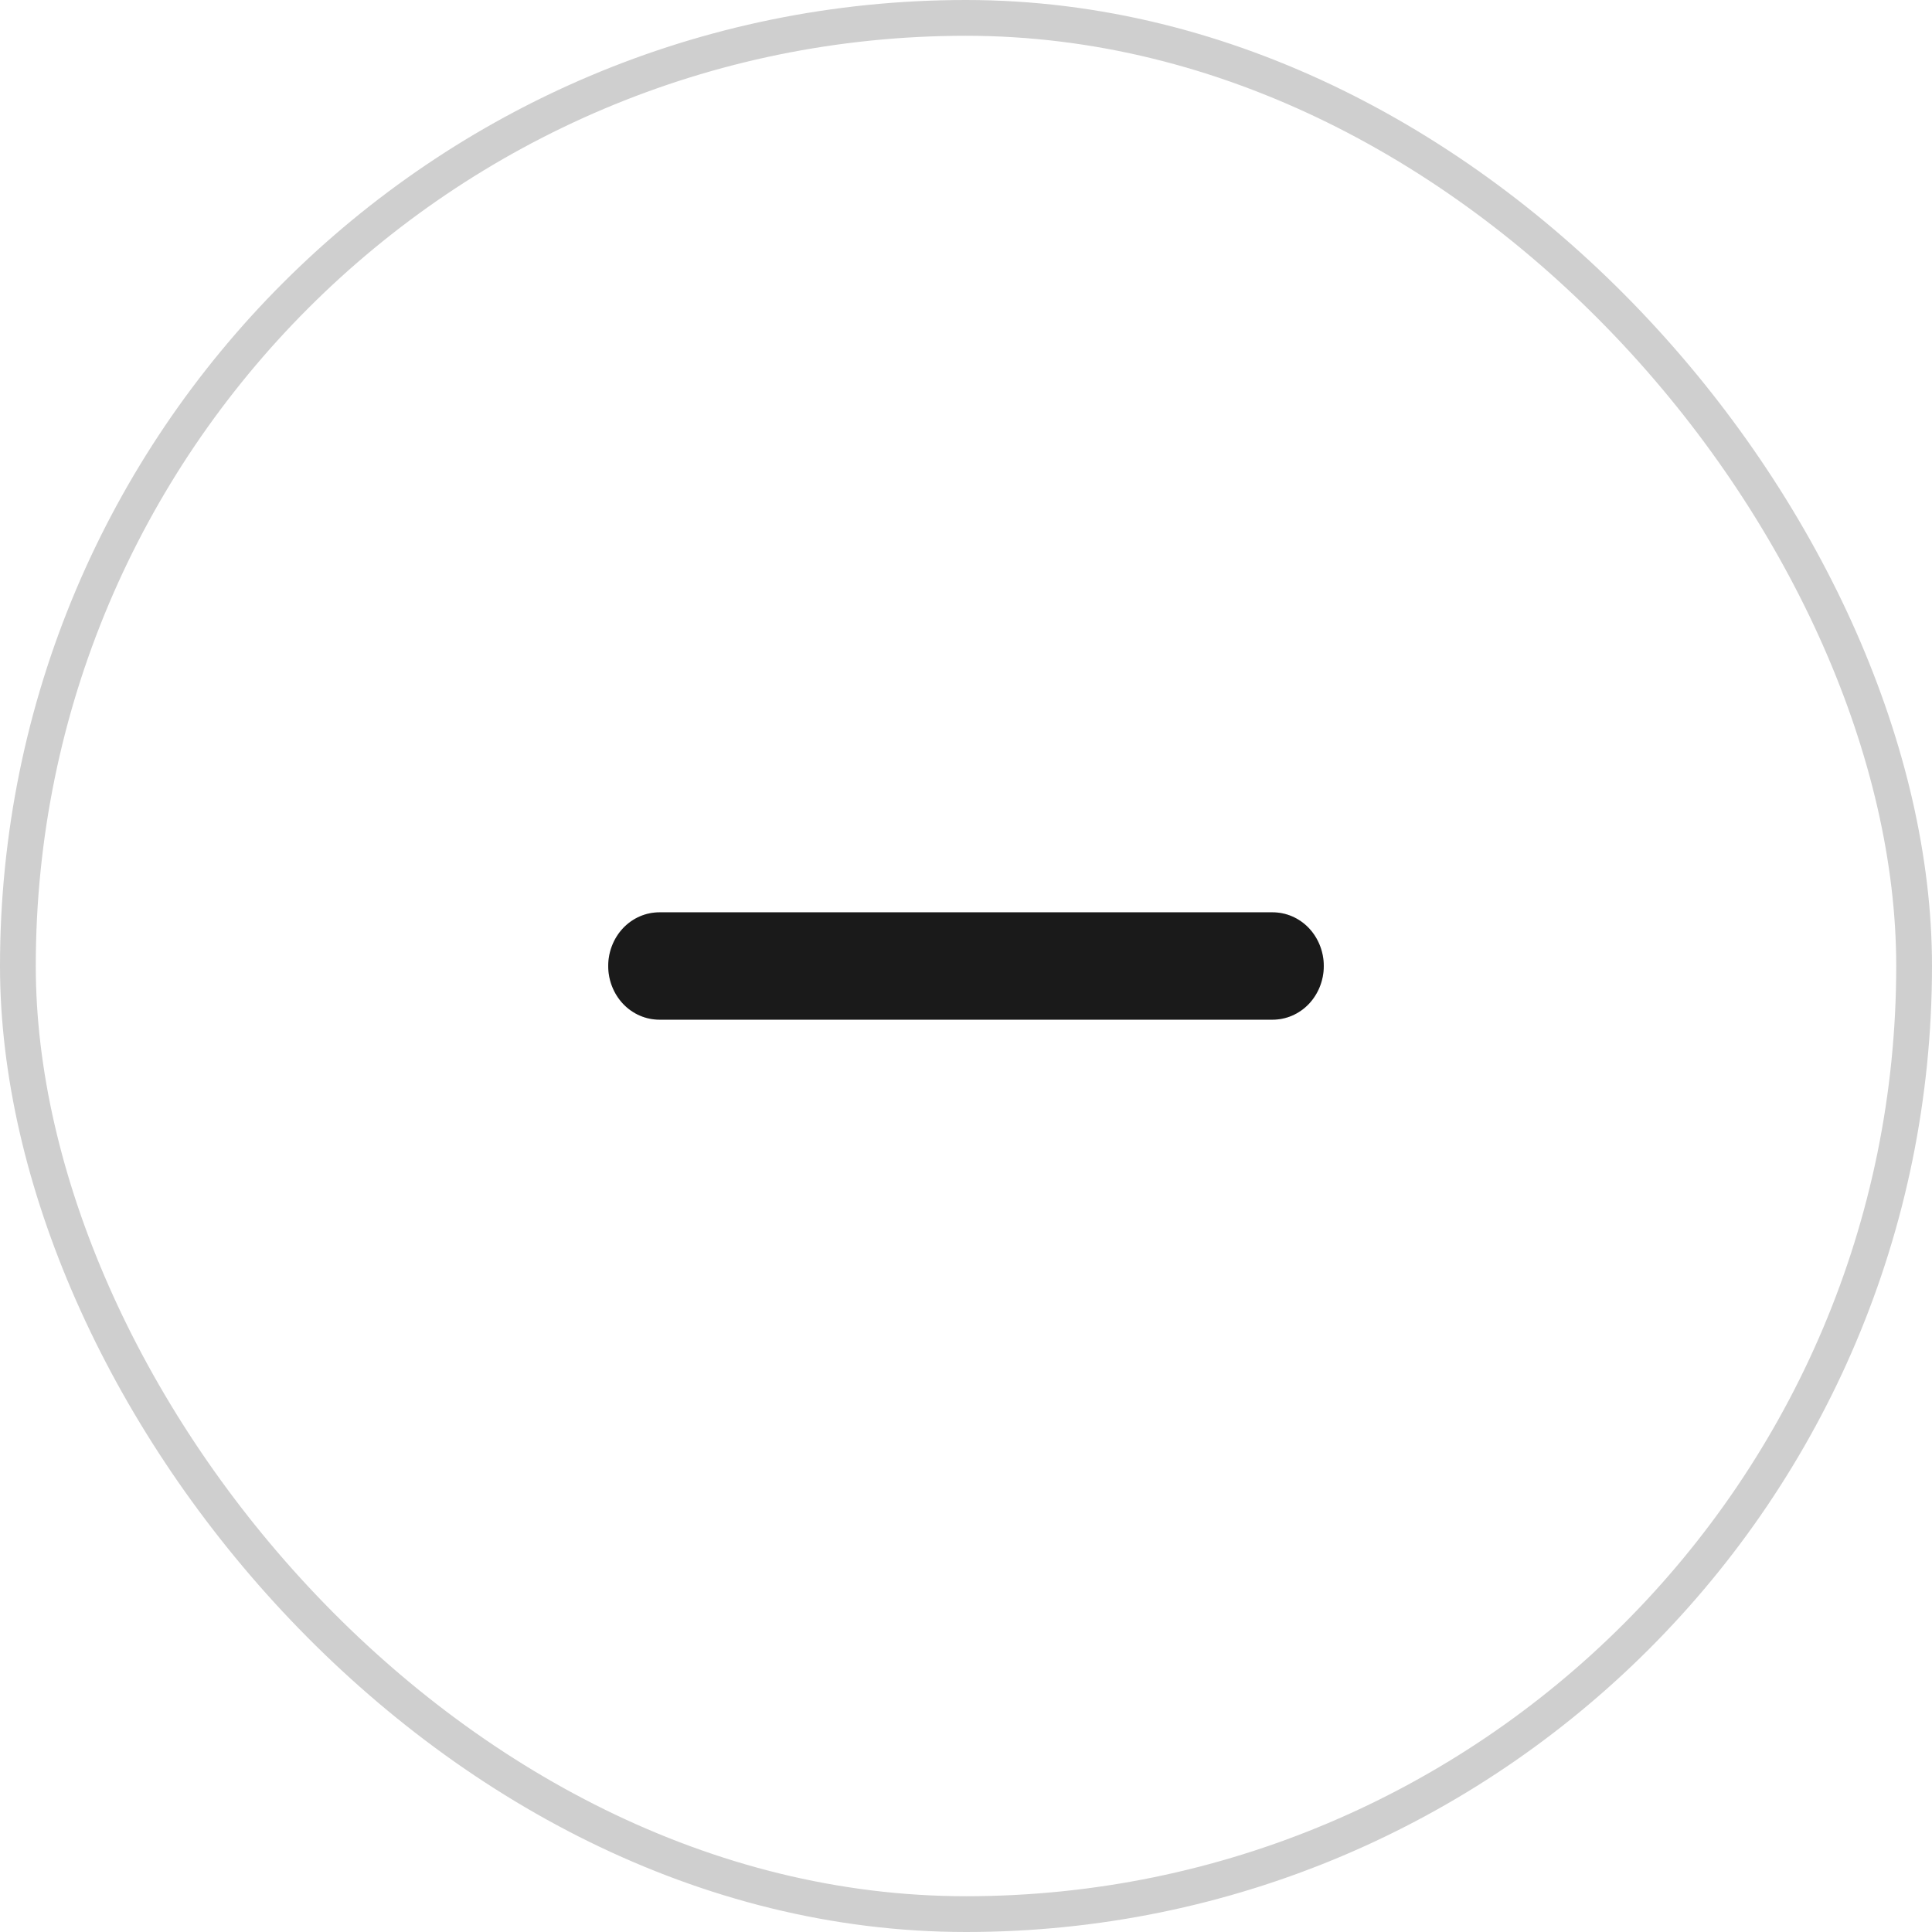 <svg width="54" height="54" viewBox="0 0 54 54" fill="none" xmlns="http://www.w3.org/2000/svg">
<rect x="0.5" y="0.5" width="53" height="53" rx="26.5" stroke="#CFCFCF"/>
<path d="M35.571 28.5H18.429C18.05 28.5 17.686 28.342 17.418 28.061C17.151 27.779 17 27.398 17 27C17 26.602 17.151 26.221 17.418 25.939C17.686 25.658 18.05 25.5 18.429 25.5H35.571C35.95 25.5 36.314 25.658 36.582 25.939C36.849 26.221 37 26.602 37 27C37 27.398 36.849 27.779 36.582 28.061C36.314 28.342 35.95 28.5 35.571 28.5Z" fill="#212121"/>
<path d="M35.571 28.5H18.429C18.05 28.5 17.686 28.342 17.418 28.061C17.151 27.779 17 27.398 17 27C17 26.602 17.151 26.221 17.418 25.939C17.686 25.658 18.05 25.5 18.429 25.5H35.571C35.95 25.5 36.314 25.658 36.582 25.939C36.849 26.221 37 26.602 37 27C37 27.398 36.849 27.779 36.582 28.061C36.314 28.342 35.95 28.5 35.571 28.5Z" fill="black" fill-opacity="0.2"/>
</svg>
